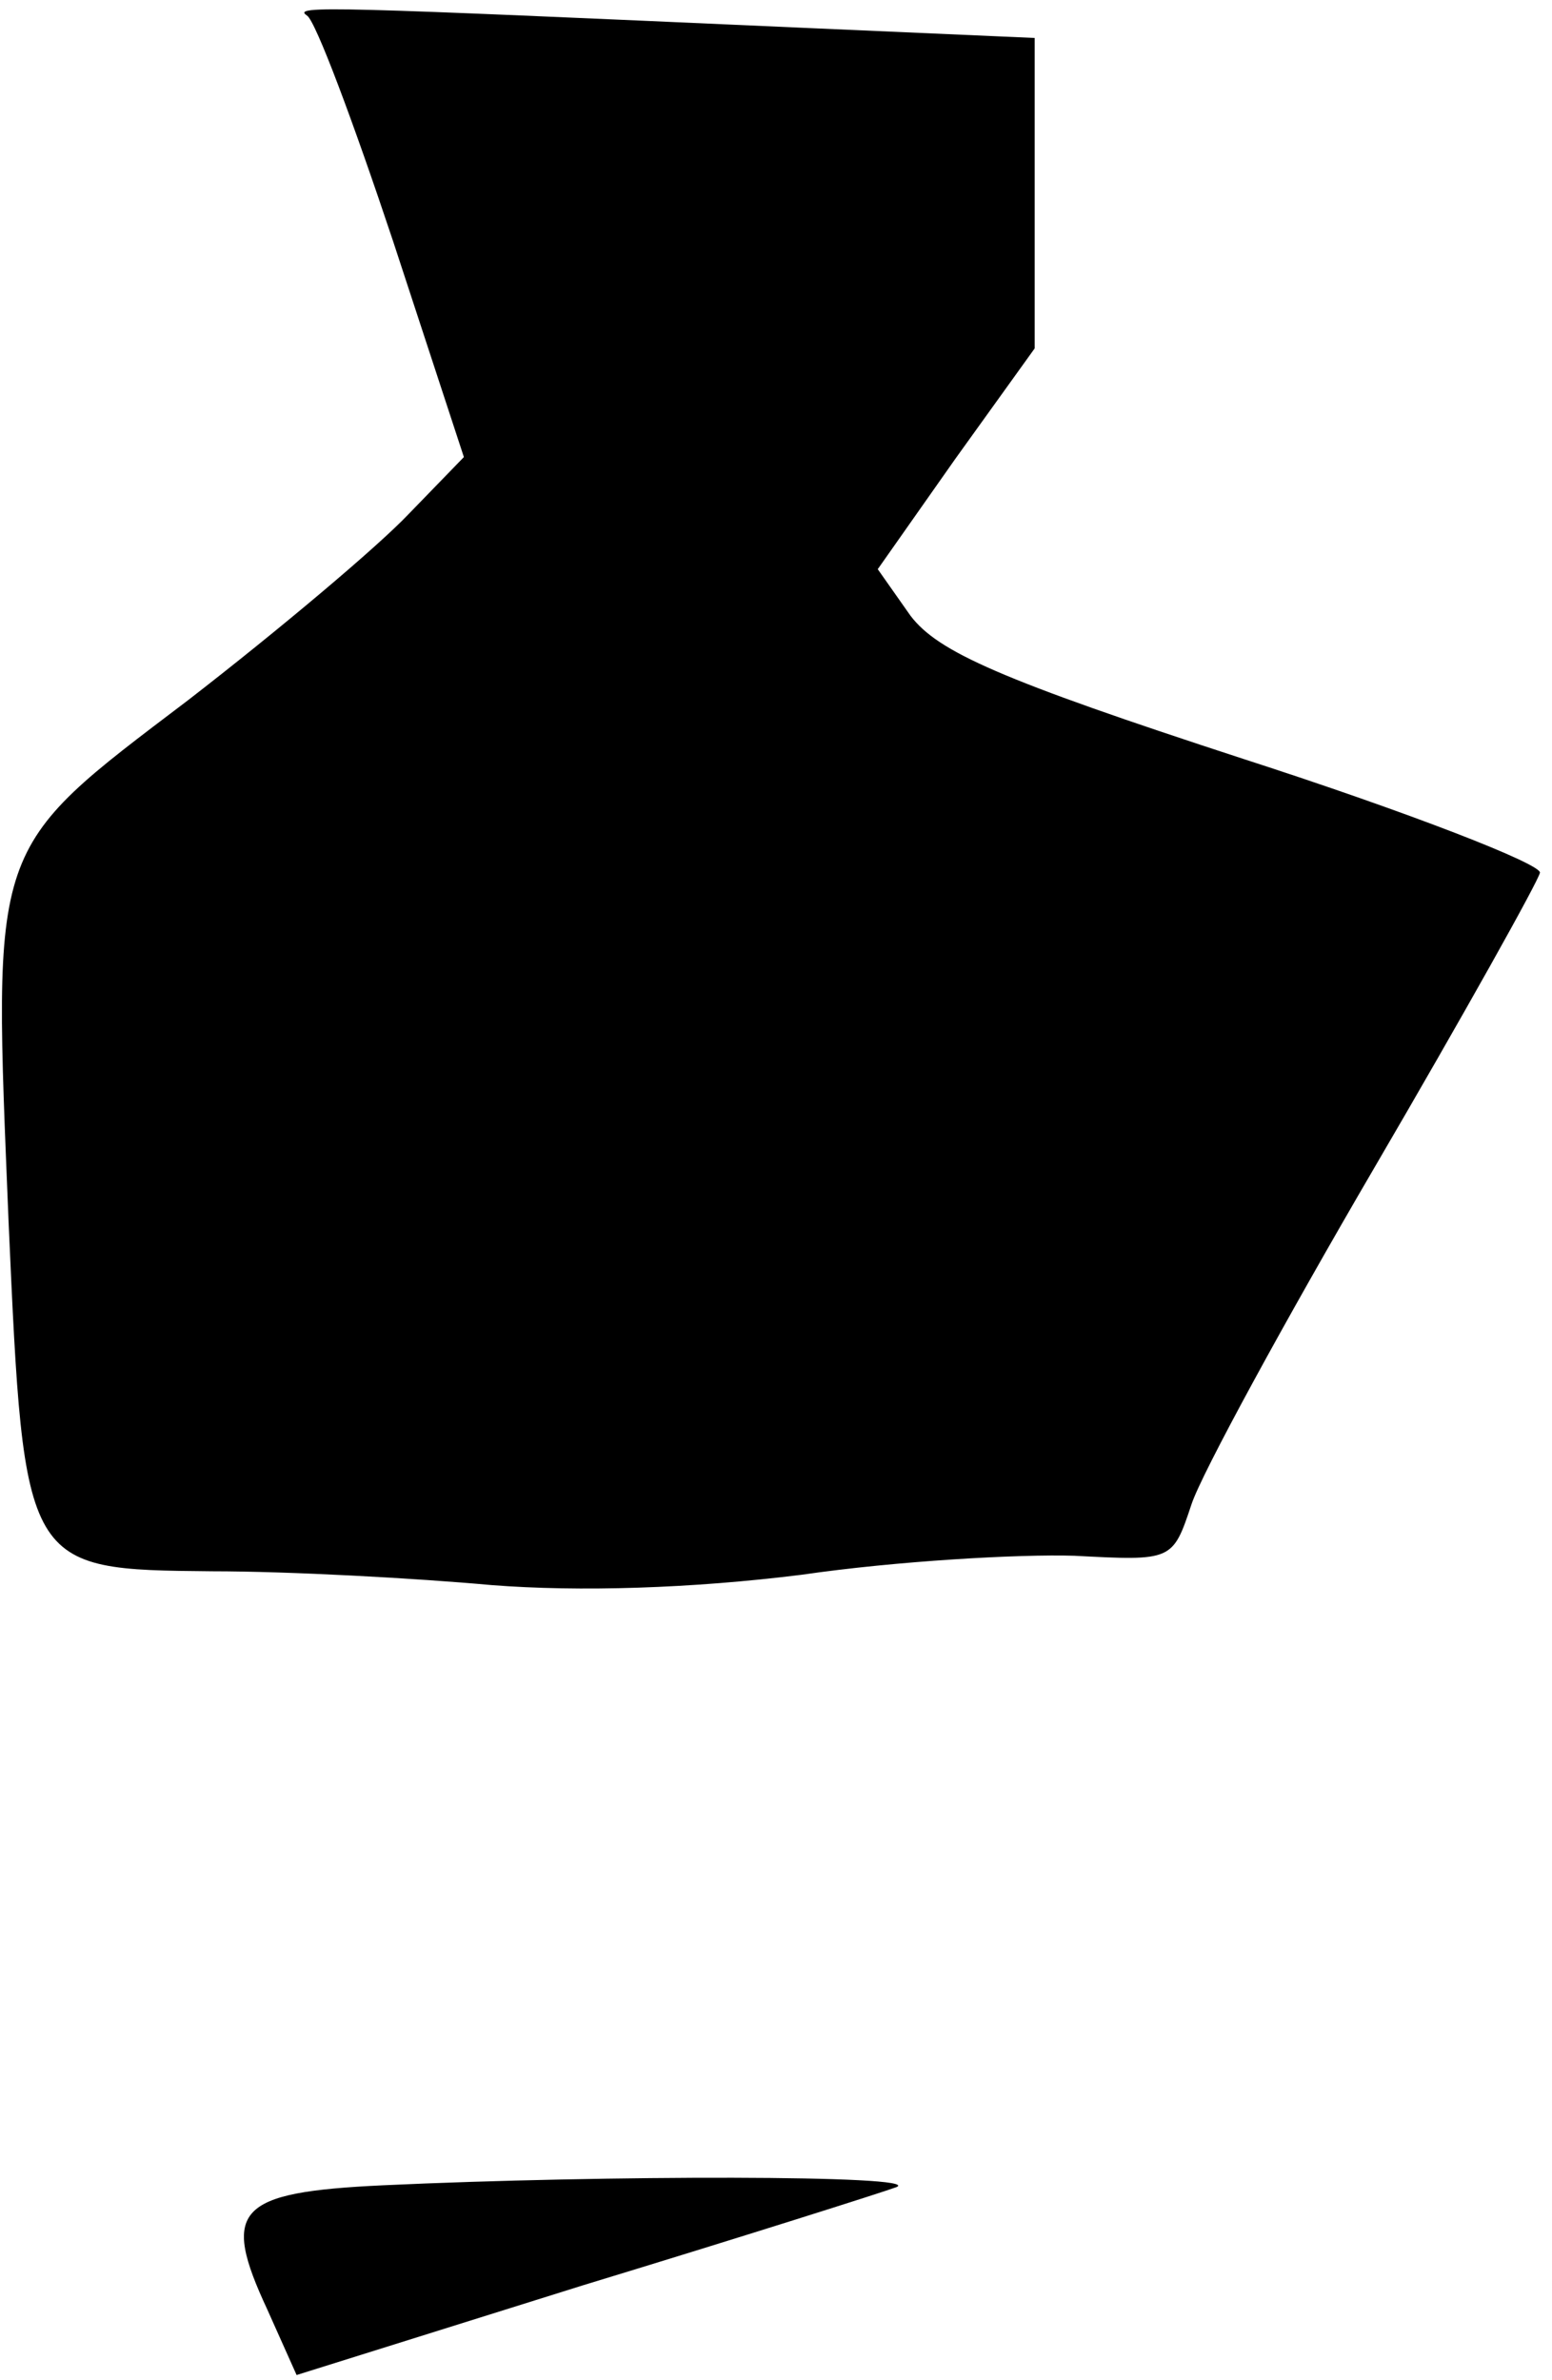 <?xml version="1.0" standalone="no"?>
<!DOCTYPE svg PUBLIC "-//W3C//DTD SVG 20010904//EN"
 "http://www.w3.org/TR/2001/REC-SVG-20010904/DTD/svg10.dtd">
<svg version="1.0" xmlns="http://www.w3.org/2000/svg"
 width="90pt" height="138pt" viewBox="0 0 90 138"
 preserveAspectRatio="xMidYMid meet">
<g transform="translate(0,138) scale(0.1,-0.1)"
fill="#000000" stroke="none">
<path fill="#000000" stroke="none" d="M178 1371 c5 -3 27 -62 50 -131 l41
-125 -32 -33 c-18 -19 -75 -67 -128 -108 -116 -88 -113 -81 -104 -303 9 -201
9 -201 118 -202 45 0 118 -4 162 -8 51 -4 116 -2 180 6 55 8 126 12 158 11 57
-3 57 -3 68 30 6 18 54 106 106 195 52 89 95 166 96 171 1 5 -76 35 -172 66
-141 46 -177 62 -193 83 l-19 27 45 64 46 64 0 90 0 90 -137 6 c-271 12 -294
13 -285 7z"/>
<path fill="#000000" stroke="none" d="M222 113 c-85 -4 -94 -14 -67 -72 l17
-38 166 52 c92 28 174 54 182 57 15 7 -169 7 -298 1z"/>
</g>
</svg>
